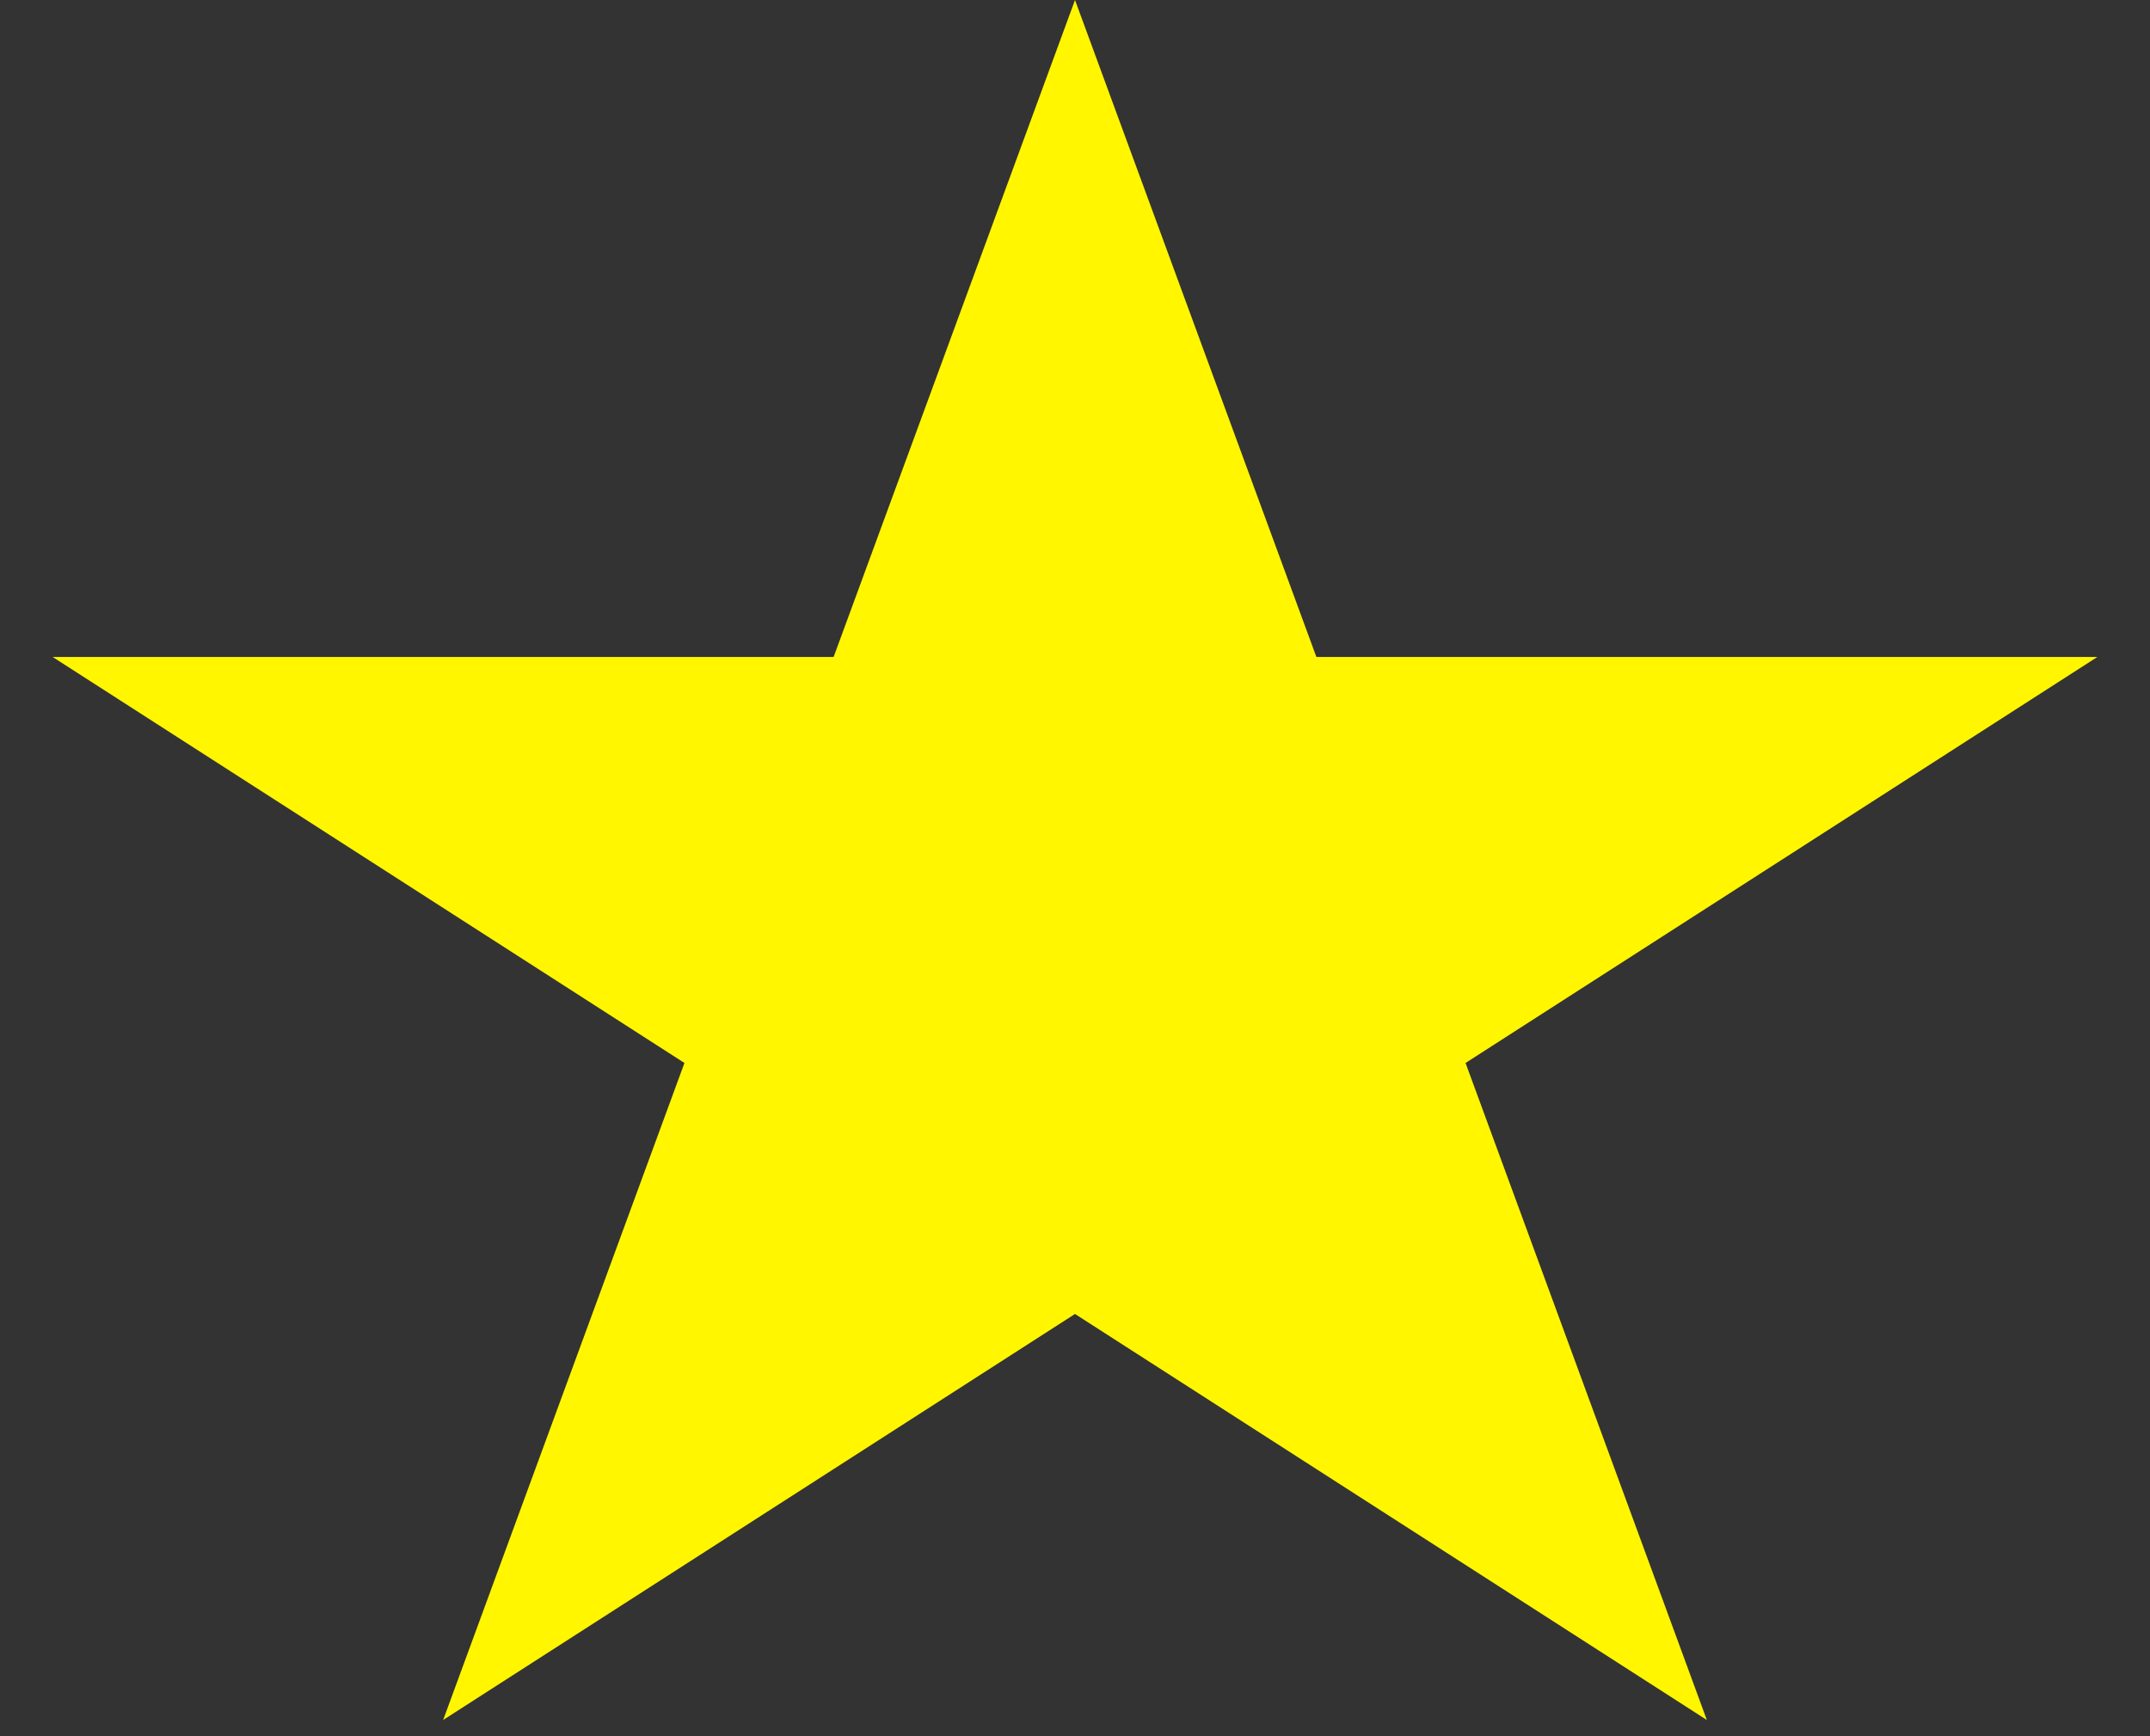 <svg width="26" height="21" viewBox="0 0 26 21" fill="none" xmlns="http://www.w3.org/2000/svg">
<rect x="0" y="0" width="26" height="21" fill="#333333" stroke="none"/>
<path d="M13 0L15.919 7.946H25.364L17.723 12.857L20.641 20.804L13 15.893L5.359 20.804L8.277 12.857L0.636 7.946H10.081L13 0Z" fill="#FFF600"/>
</svg>
